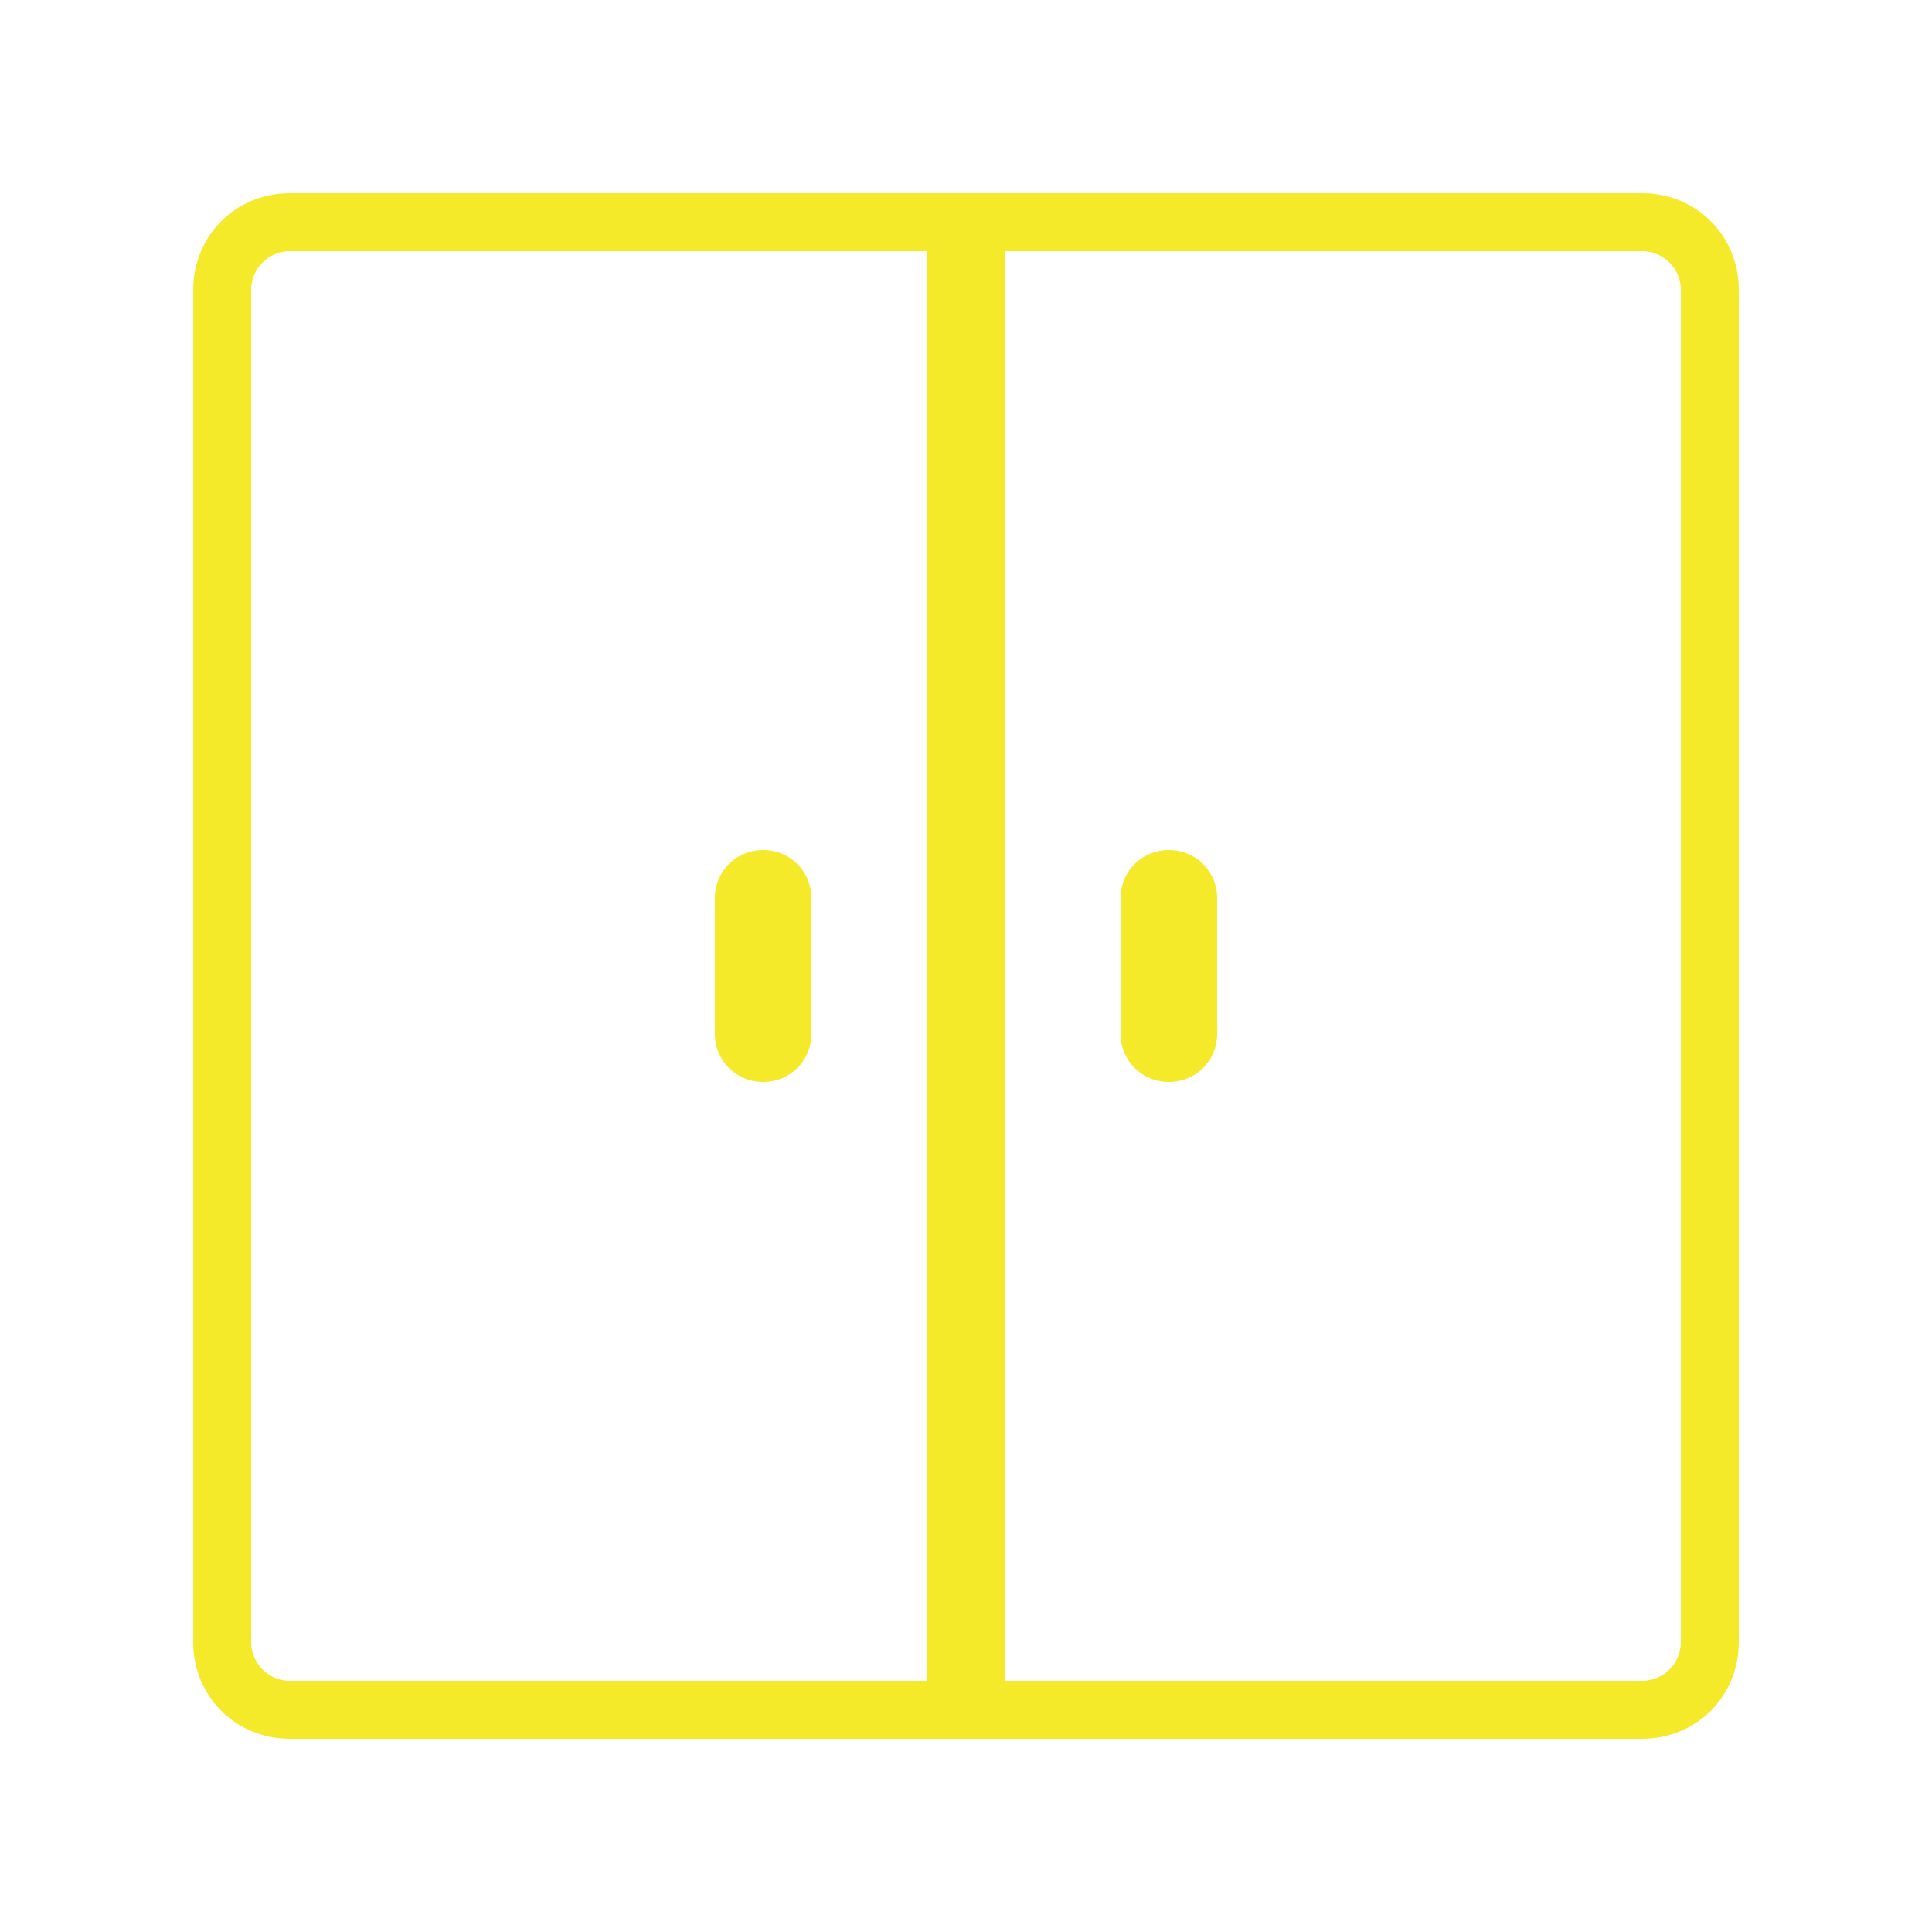 <?xml version="1.0" standalone="no"?><!DOCTYPE svg PUBLIC "-//W3C//DTD SVG 1.1//EN" "http://www.w3.org/Graphics/SVG/1.1/DTD/svg11.dtd"><svg t="1608692886801" class="icon" viewBox="0 0 1024 1024" version="1.1" xmlns="http://www.w3.org/2000/svg" p-id="1522" xmlns:xlink="http://www.w3.org/1999/xlink" width="200" height="200"><defs><style type="text/css"></style></defs><path d="M870.4 133.12c11.264 0 20.48 9.216 20.48 20.48v716.8c0 11.264-9.216 20.48-20.48 20.48H153.6c-11.264 0-20.48-9.216-20.48-20.48V153.6c0-11.264 9.216-20.48 20.48-20.48h716.8m0-30.72H153.6c-28.672 0-51.2 22.528-51.2 51.2v716.8c0 28.672 22.528 51.2 51.2 51.2h716.8c28.672 0 51.2-22.528 51.2-51.2V153.6c0-28.672-22.528-51.2-51.2-51.2z" p-id="1523" fill="#f4ea2a"></path><path d="M404.48 450.56c-14.336 0-25.6 11.264-25.6 25.6v71.68c0 14.336 11.264 25.6 25.6 25.6s25.6-11.264 25.6-25.6v-71.68c0-14.336-11.264-25.6-25.6-25.6zM619.52 450.56c-14.336 0-25.6 11.264-25.6 25.6v71.68c0 14.336 11.264 25.6 25.6 25.6s25.6-11.264 25.6-25.6v-71.68c0-14.336-11.264-25.6-25.6-25.6zM532.48 102.4h-40.96v819.2h40.96z" p-id="1524" fill="#f4ea2a"></path></svg>
